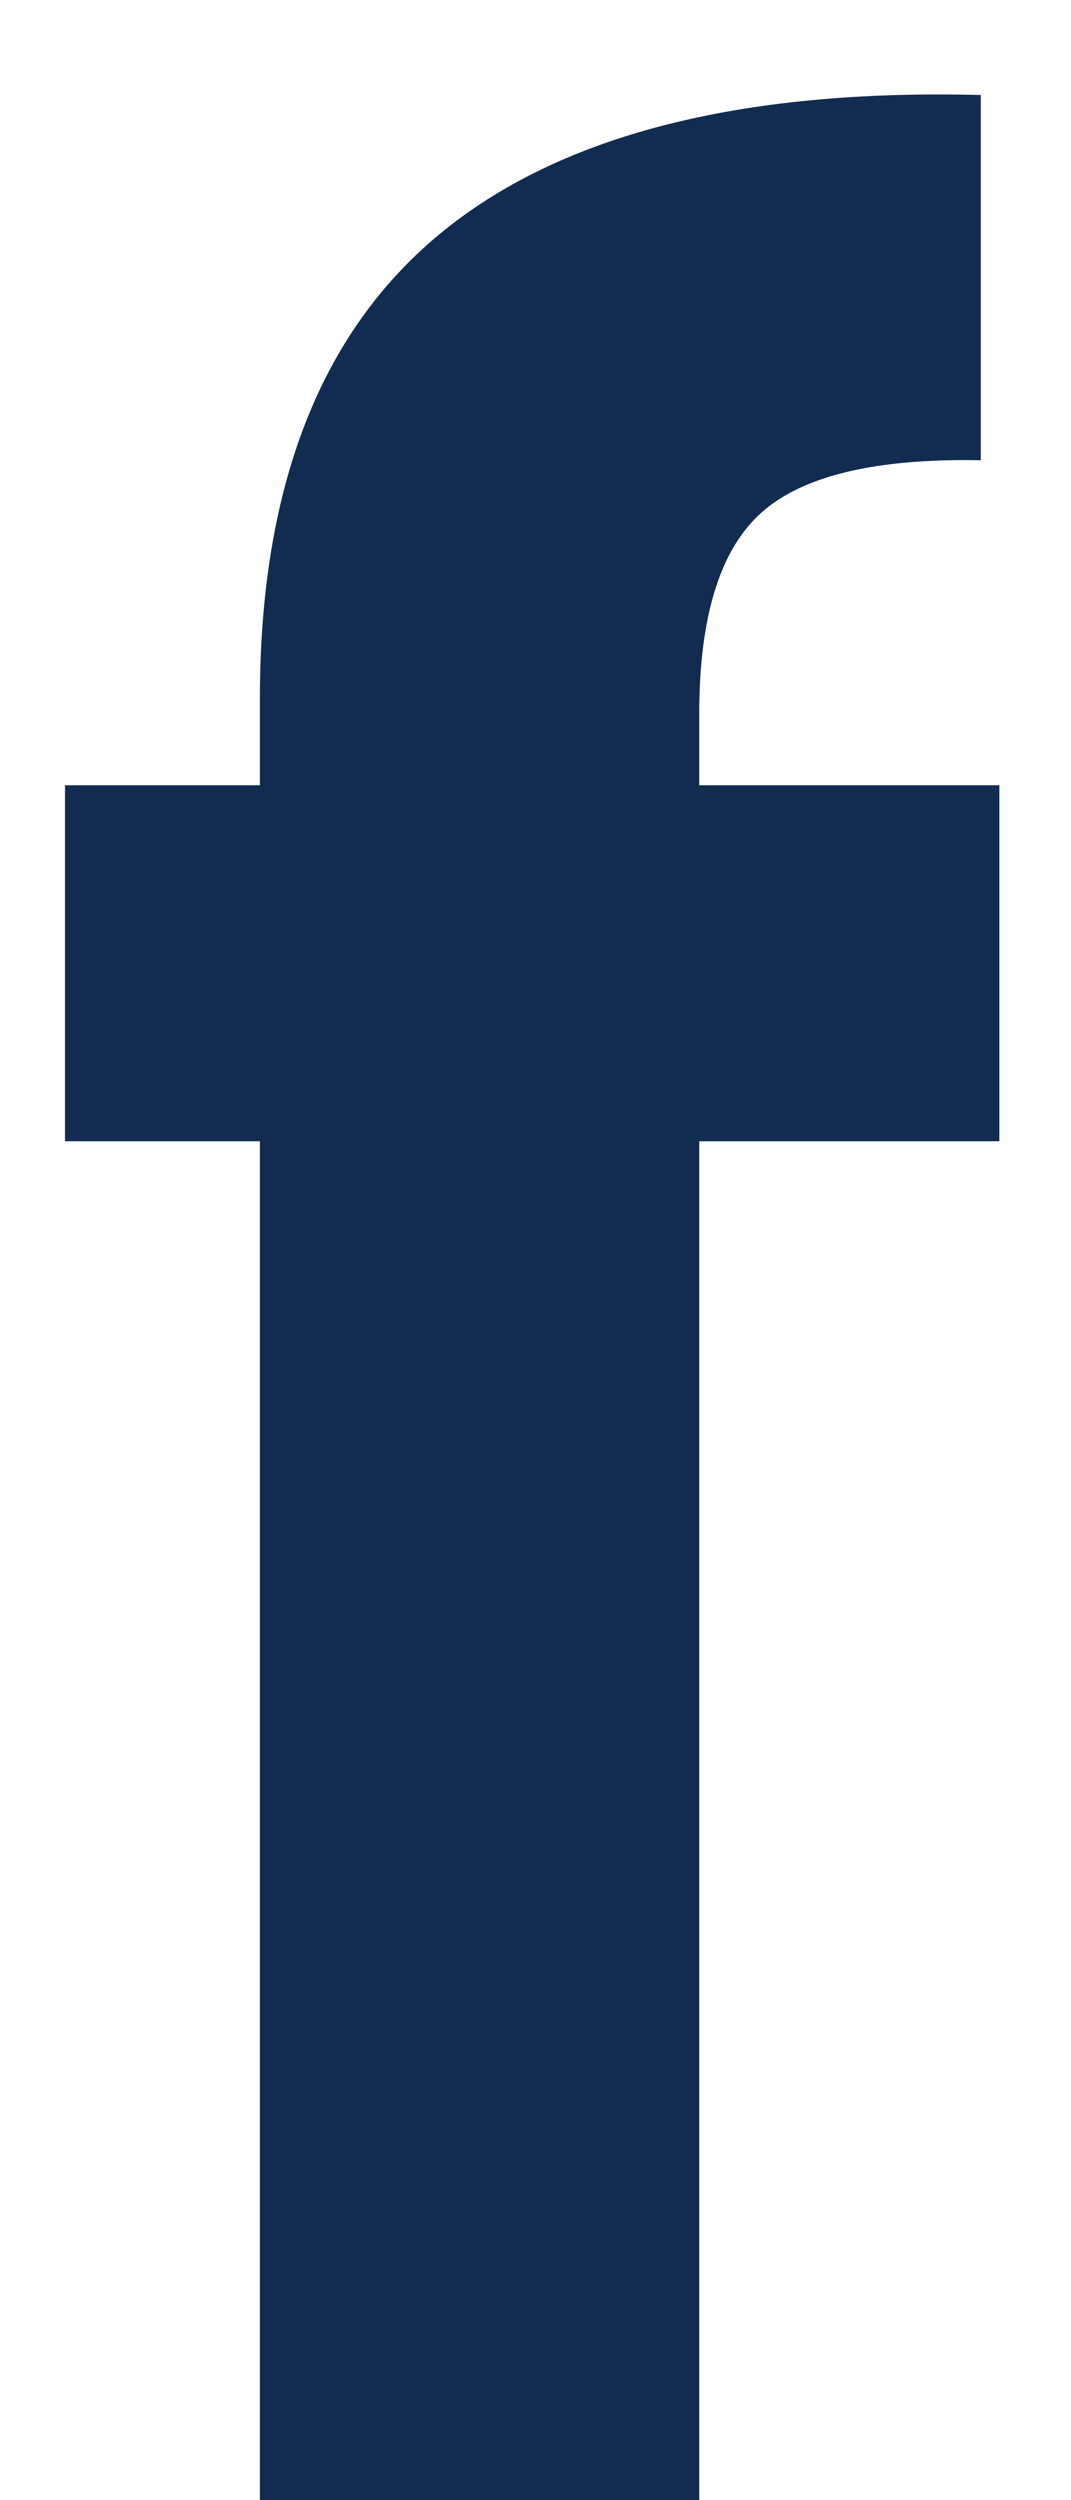 <svg width="9" height="21" viewBox="0 0 9 21" fill="none" xmlns="http://www.w3.org/2000/svg">
<path d="M8.398 9.586H5.876V21H2.184V9.586H0.546V6.596H2.184V5.868C2.184 4.1 2.687 2.8 3.692 1.968C4.697 1.136 6.214 0.746 8.242 0.798V3.866C7.358 3.849 6.743 3.996 6.396 4.308C6.049 4.62 5.876 5.183 5.876 5.998V6.596H8.398V9.586Z" fill="#122C51"/>
</svg>
